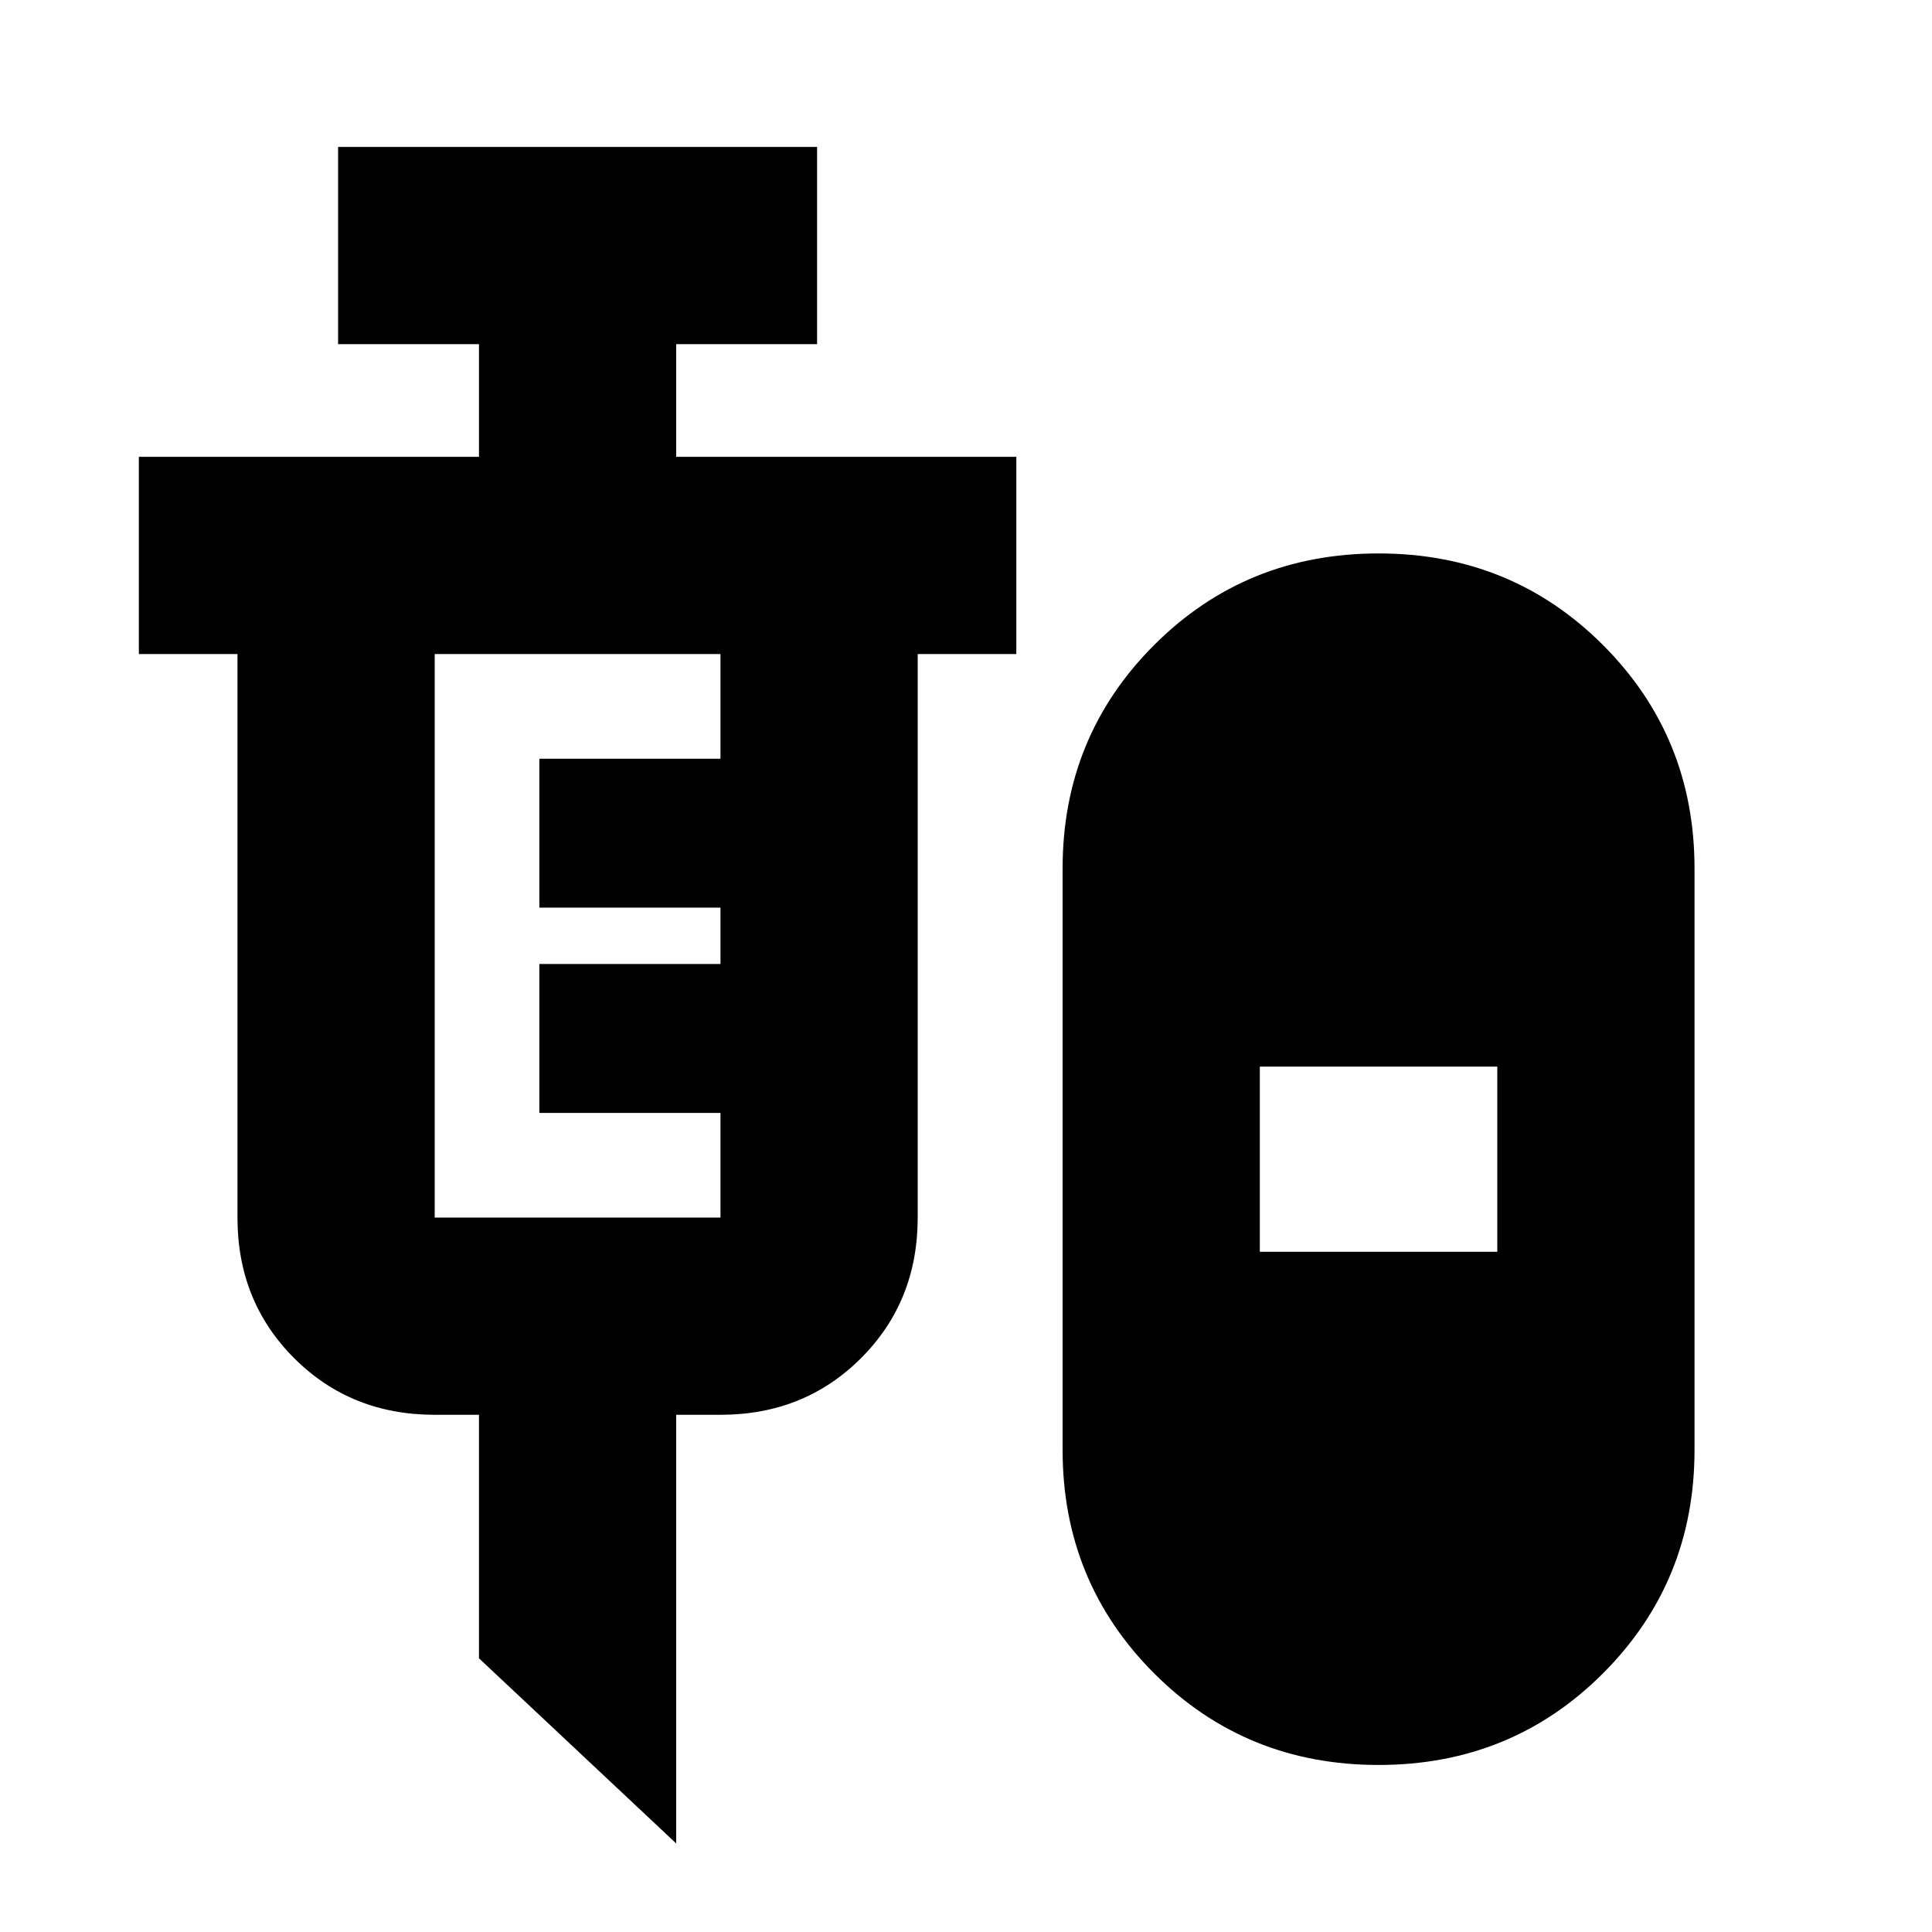 <svg xmlns="http://www.w3.org/2000/svg" height="20" viewBox="0 -960 960 960" width="20"><path d="m336-44-98-92v-121h-22q-41.7 0-69.85-28.15Q118-313.3 118-355v-280H69v-98h169v-56h-70v-98h238v98h-70v56h169v98h-49v280q0 41.7-28.15 69.85Q399.7-257 358-257h-22v213Zm349-39q-66 0-111.5-45.5T528-239.58v-288.84q0-65.58 45.5-111.08T685-685q66 0 111.5 45.5T842-528.42v288.84q0 65.58-45.5 111.08T685-83ZM216-355h142v-52h-90v-74h90v-28h-90v-74h90v-52H216v280Zm410 17h118v-92H626v92Z"/></svg>